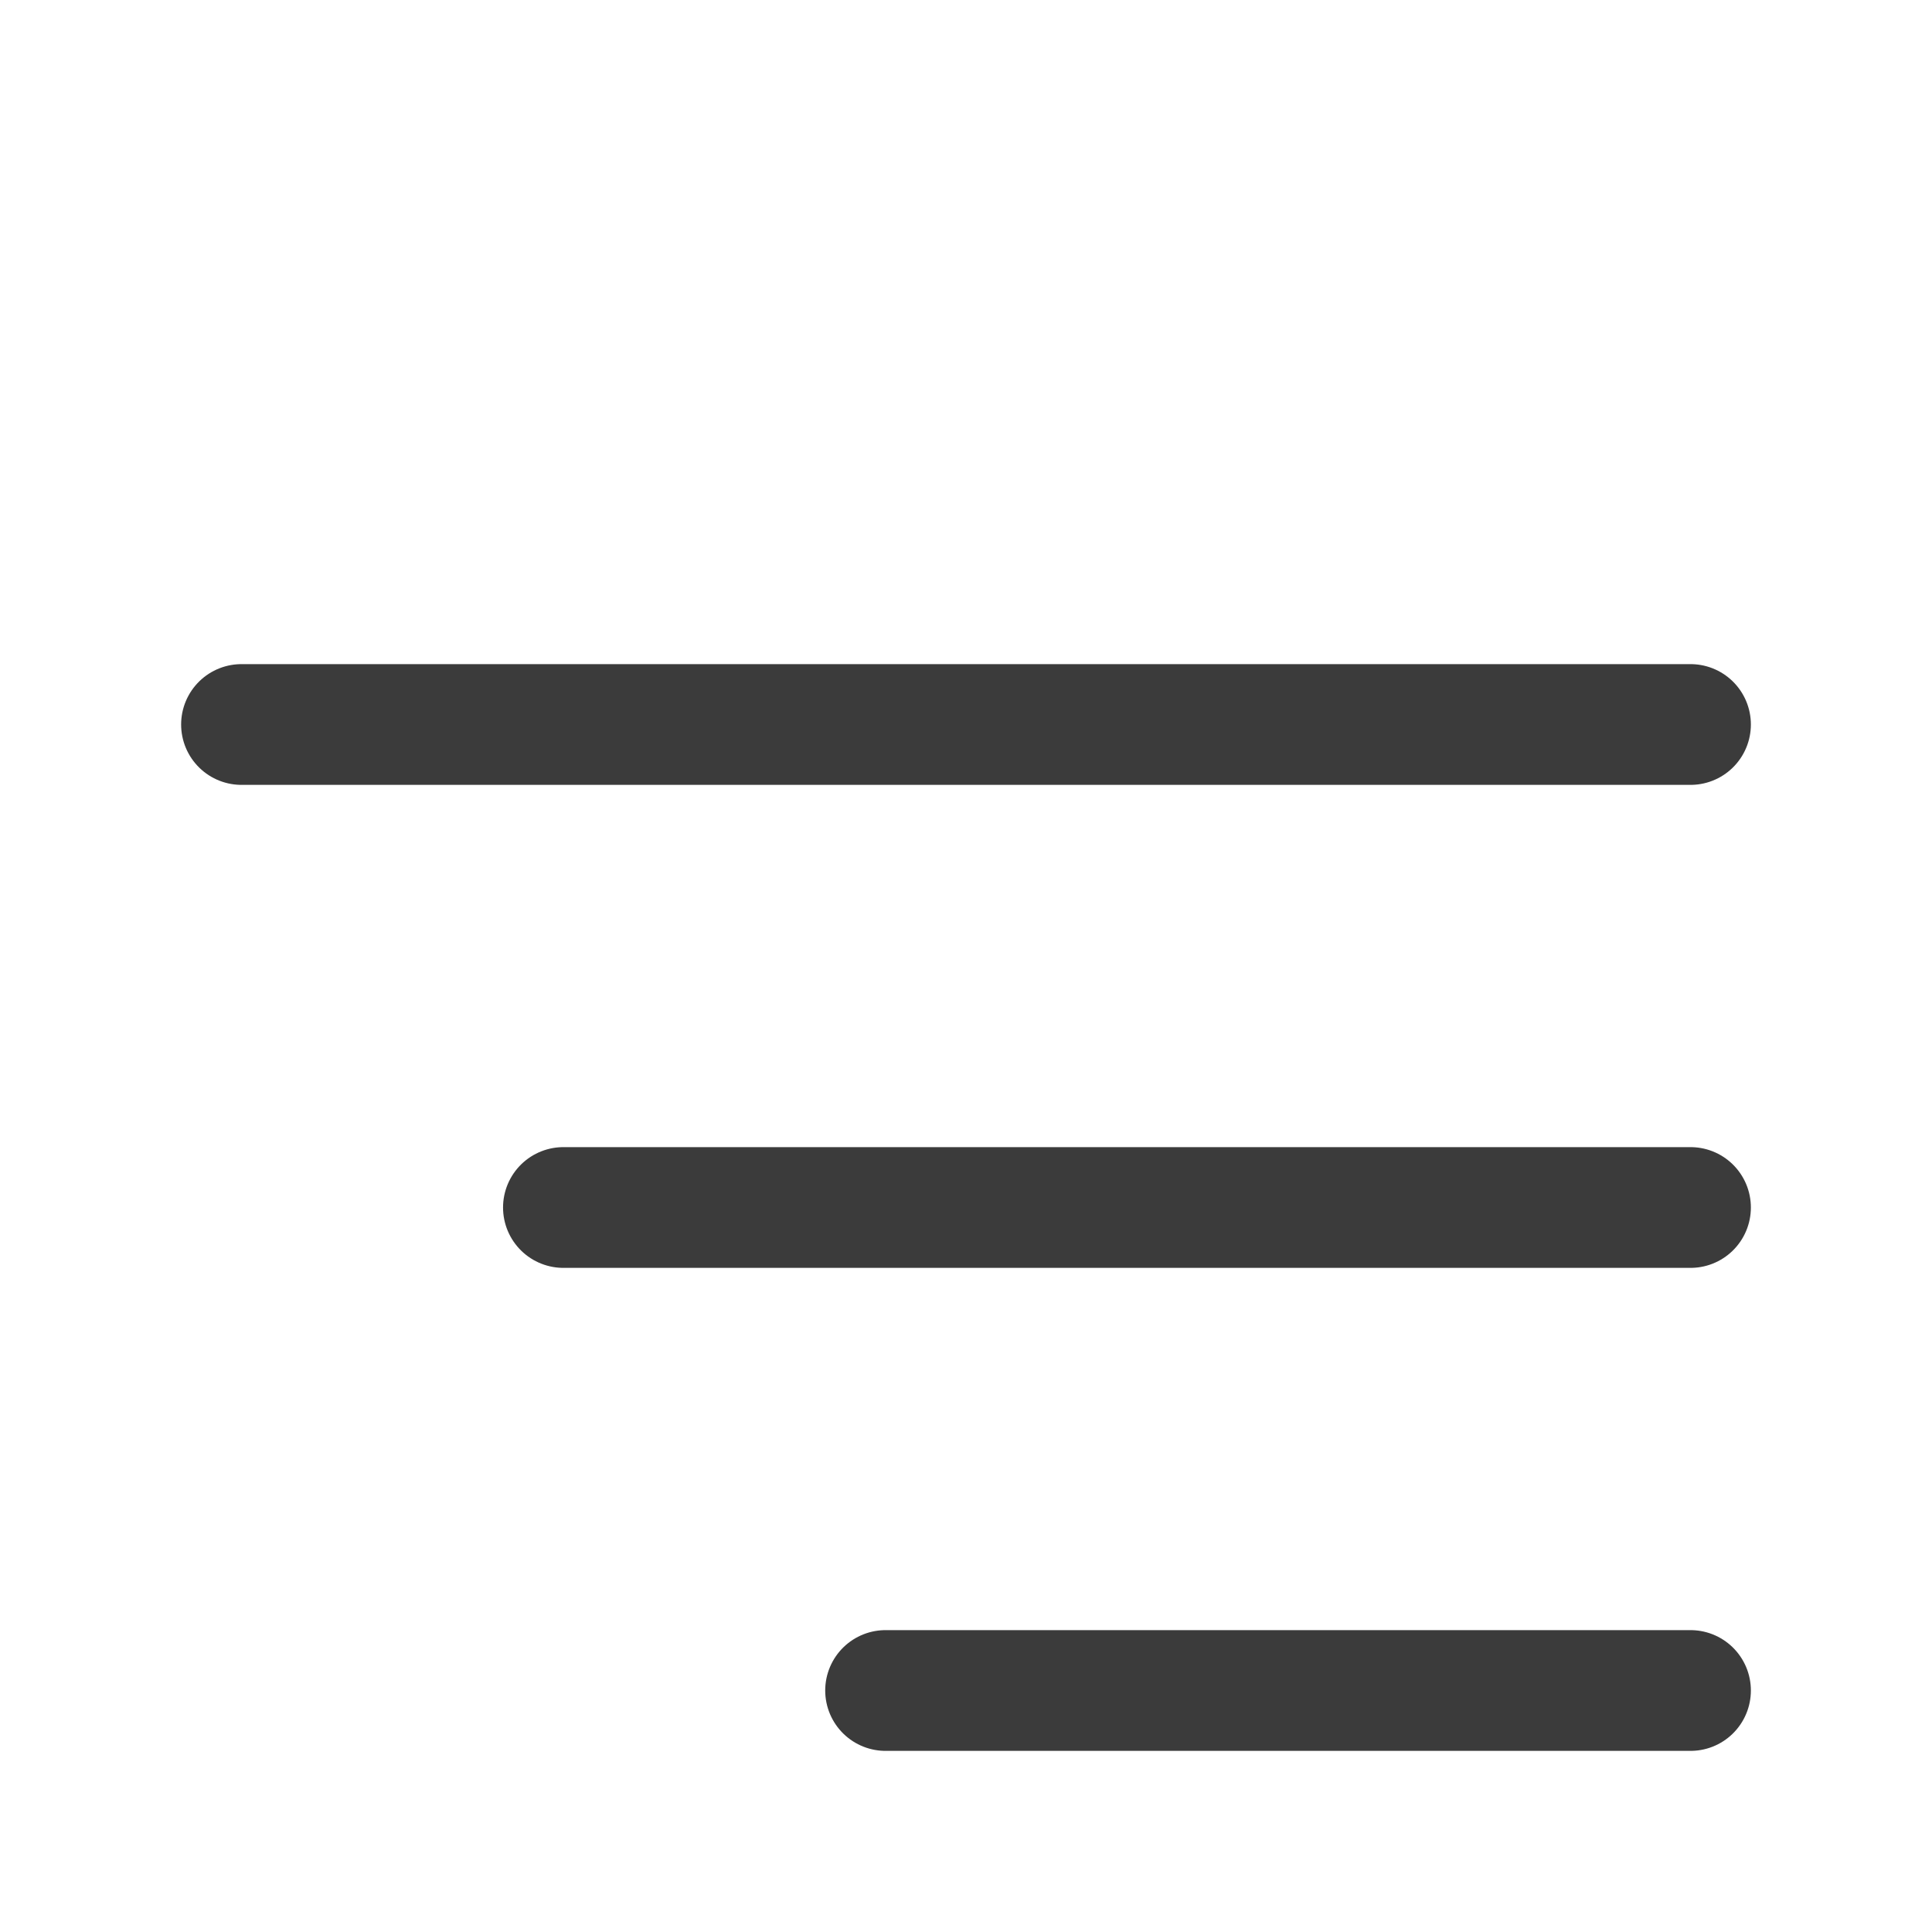 <svg width="8" height="8" viewBox="0 0 8 8" fill="none" xmlns="http://www.w3.org/2000/svg">
<path d="M2.333 5H7M1 3H7M3.667 7H7" stroke="#3B3B3B" stroke-width="0.5" stroke-linecap="round" stroke-linejoin="round"/>
</svg>
